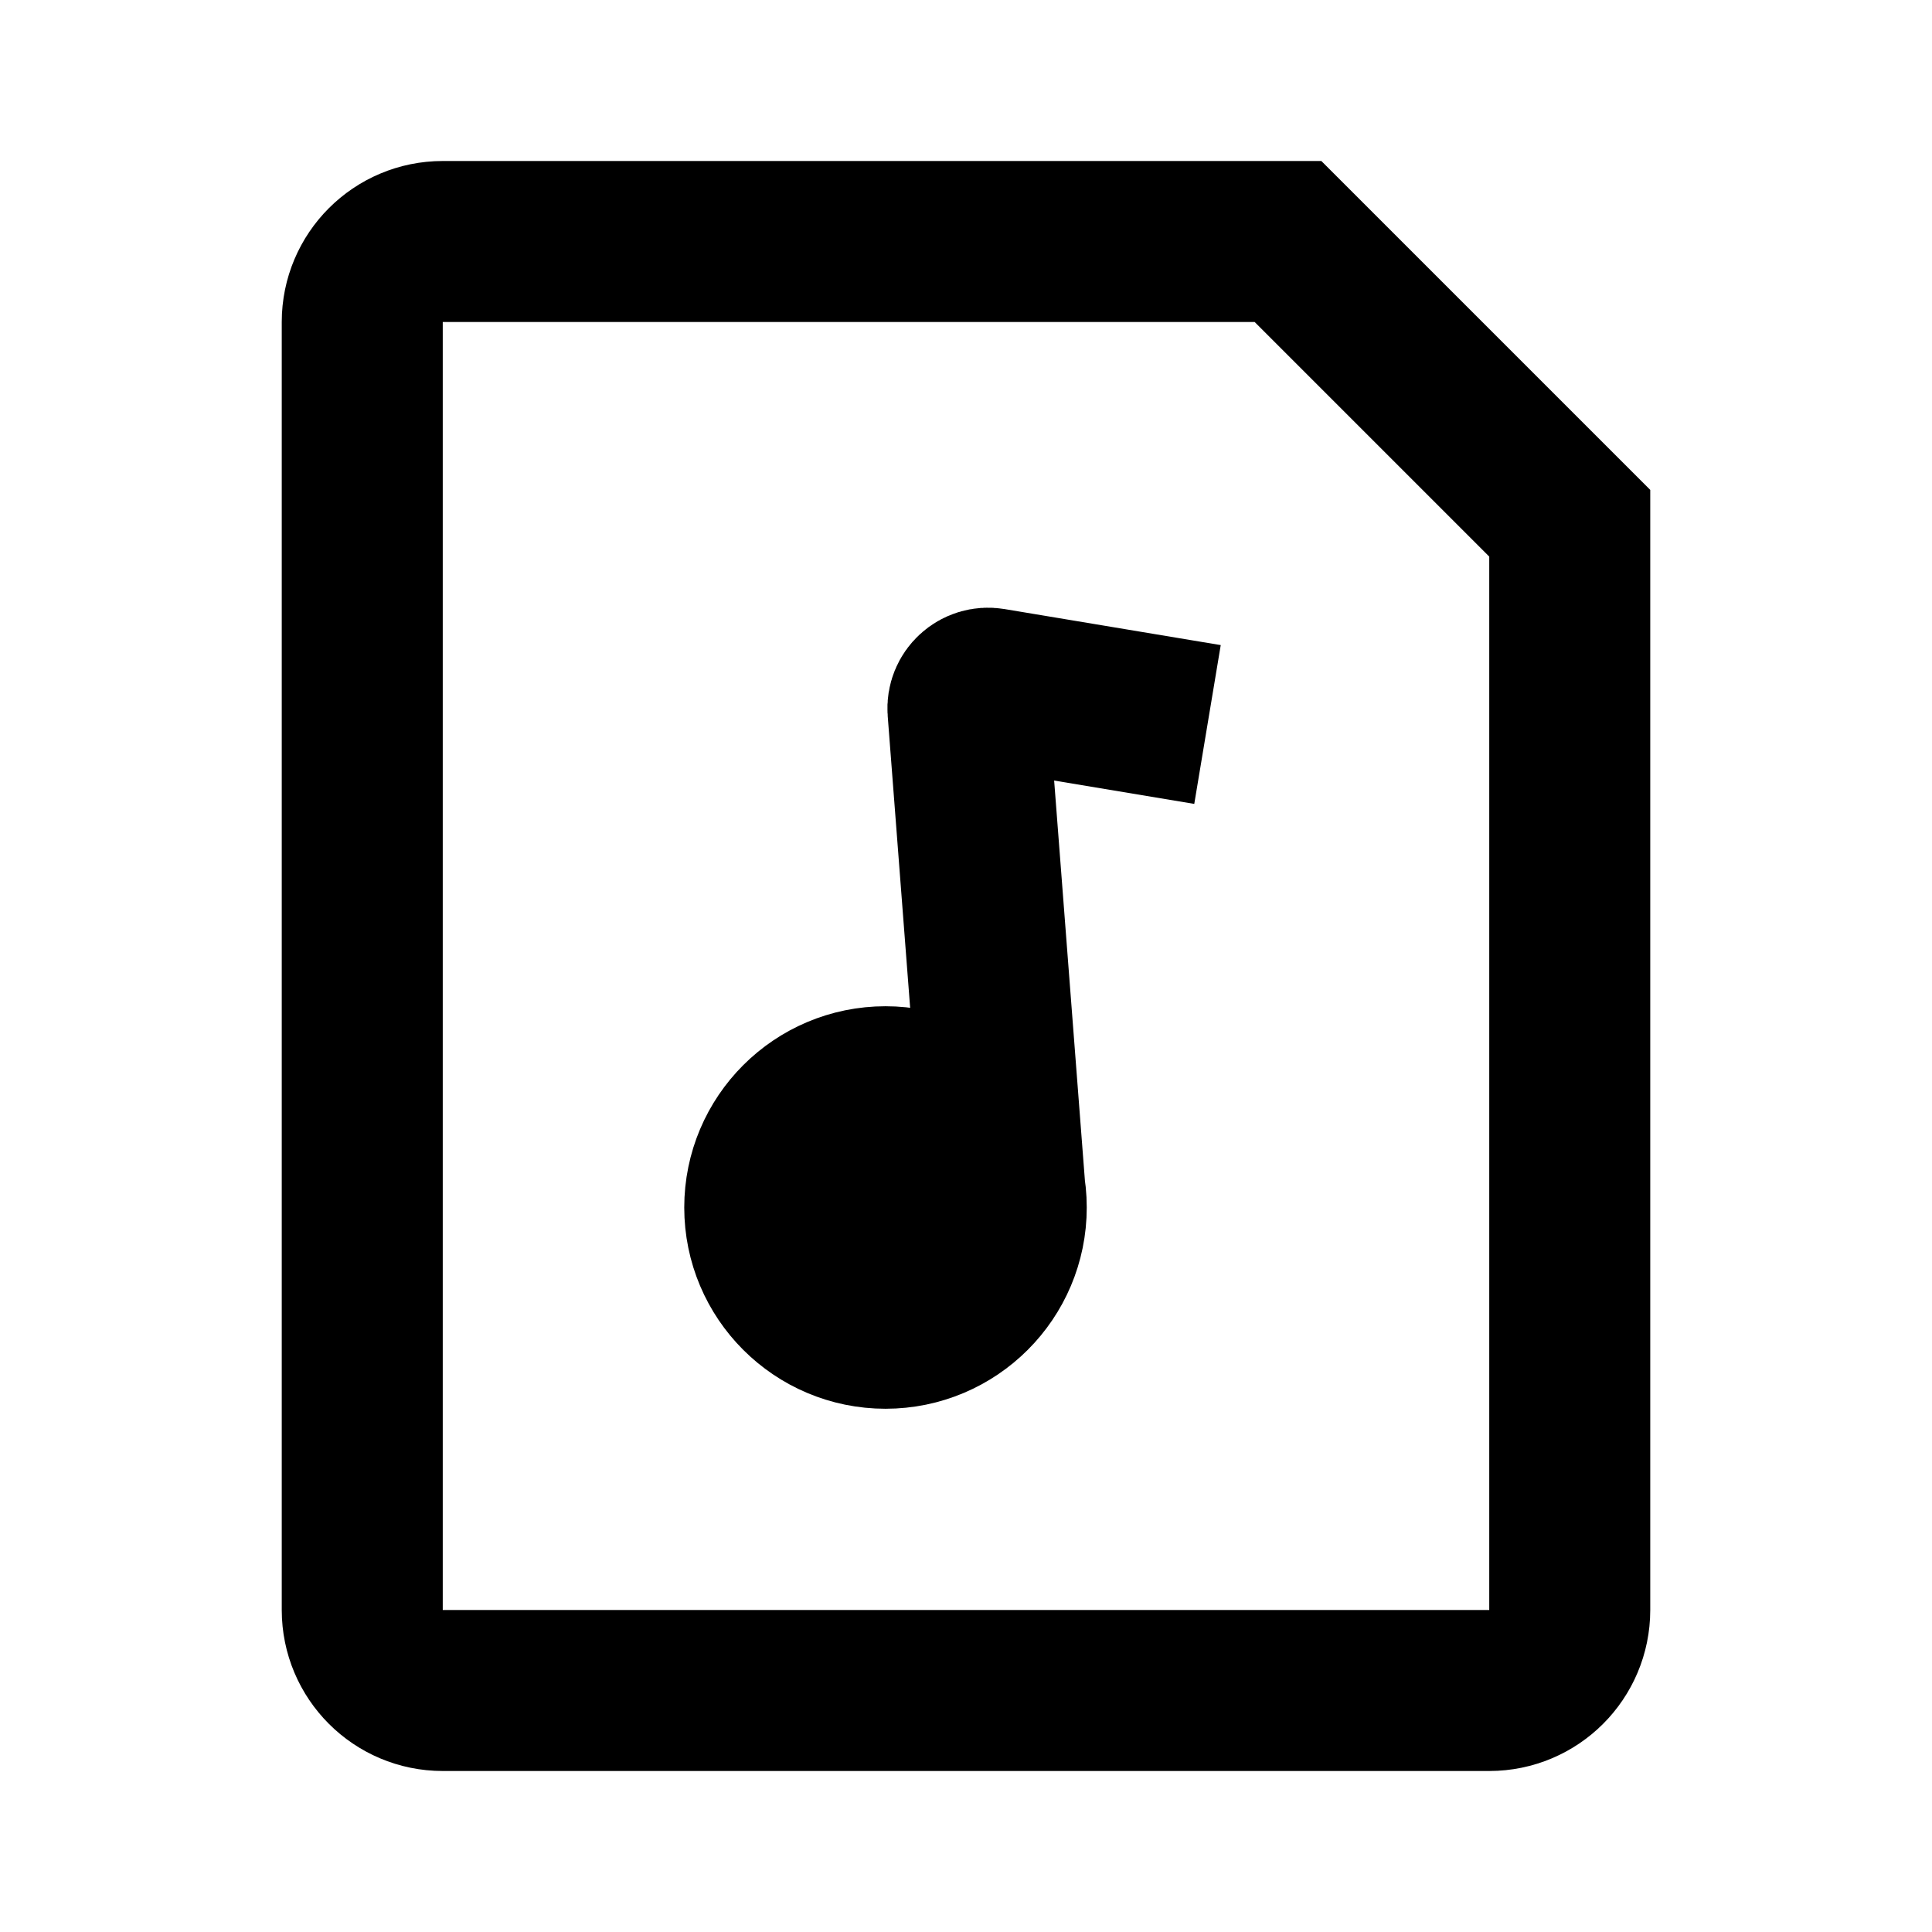 <svg width="48" height="48" viewBox="0 0 48 48" fill="none" xmlns="http://www.w3.org/2000/svg" stroke="currentColor" stroke-width="4">
<path d="M37 42H11C9.895 42 9 41.105 9 40V8C9 6.895 9.895 6 11 6H32L39 13V40C39 41.105 38.105 42 37 42Z" stroke-linecap="butt"></path>
<path d="M25 30C25 31.657 23.657 33 22 33C20.343 33 19 31.657 19 30C19 28.343 20.343 27 22 27C23.657 27 25 28.343 25 30Z" fill="currentColor" stroke="none" stroke-width="none" stroke-linecap="butt"></path>
<path d="M25 30C25 31.657 23.657 33 22 33C20.343 33 19 31.657 19 30C19 28.343 20.343 27 22 27C23.657 27 25 28.343 25 30ZM25 30L24.049 17.637C24.024 17.313 24.309 17.052 24.63 17.105L30 18" stroke-linecap="butt"></path>
</svg>